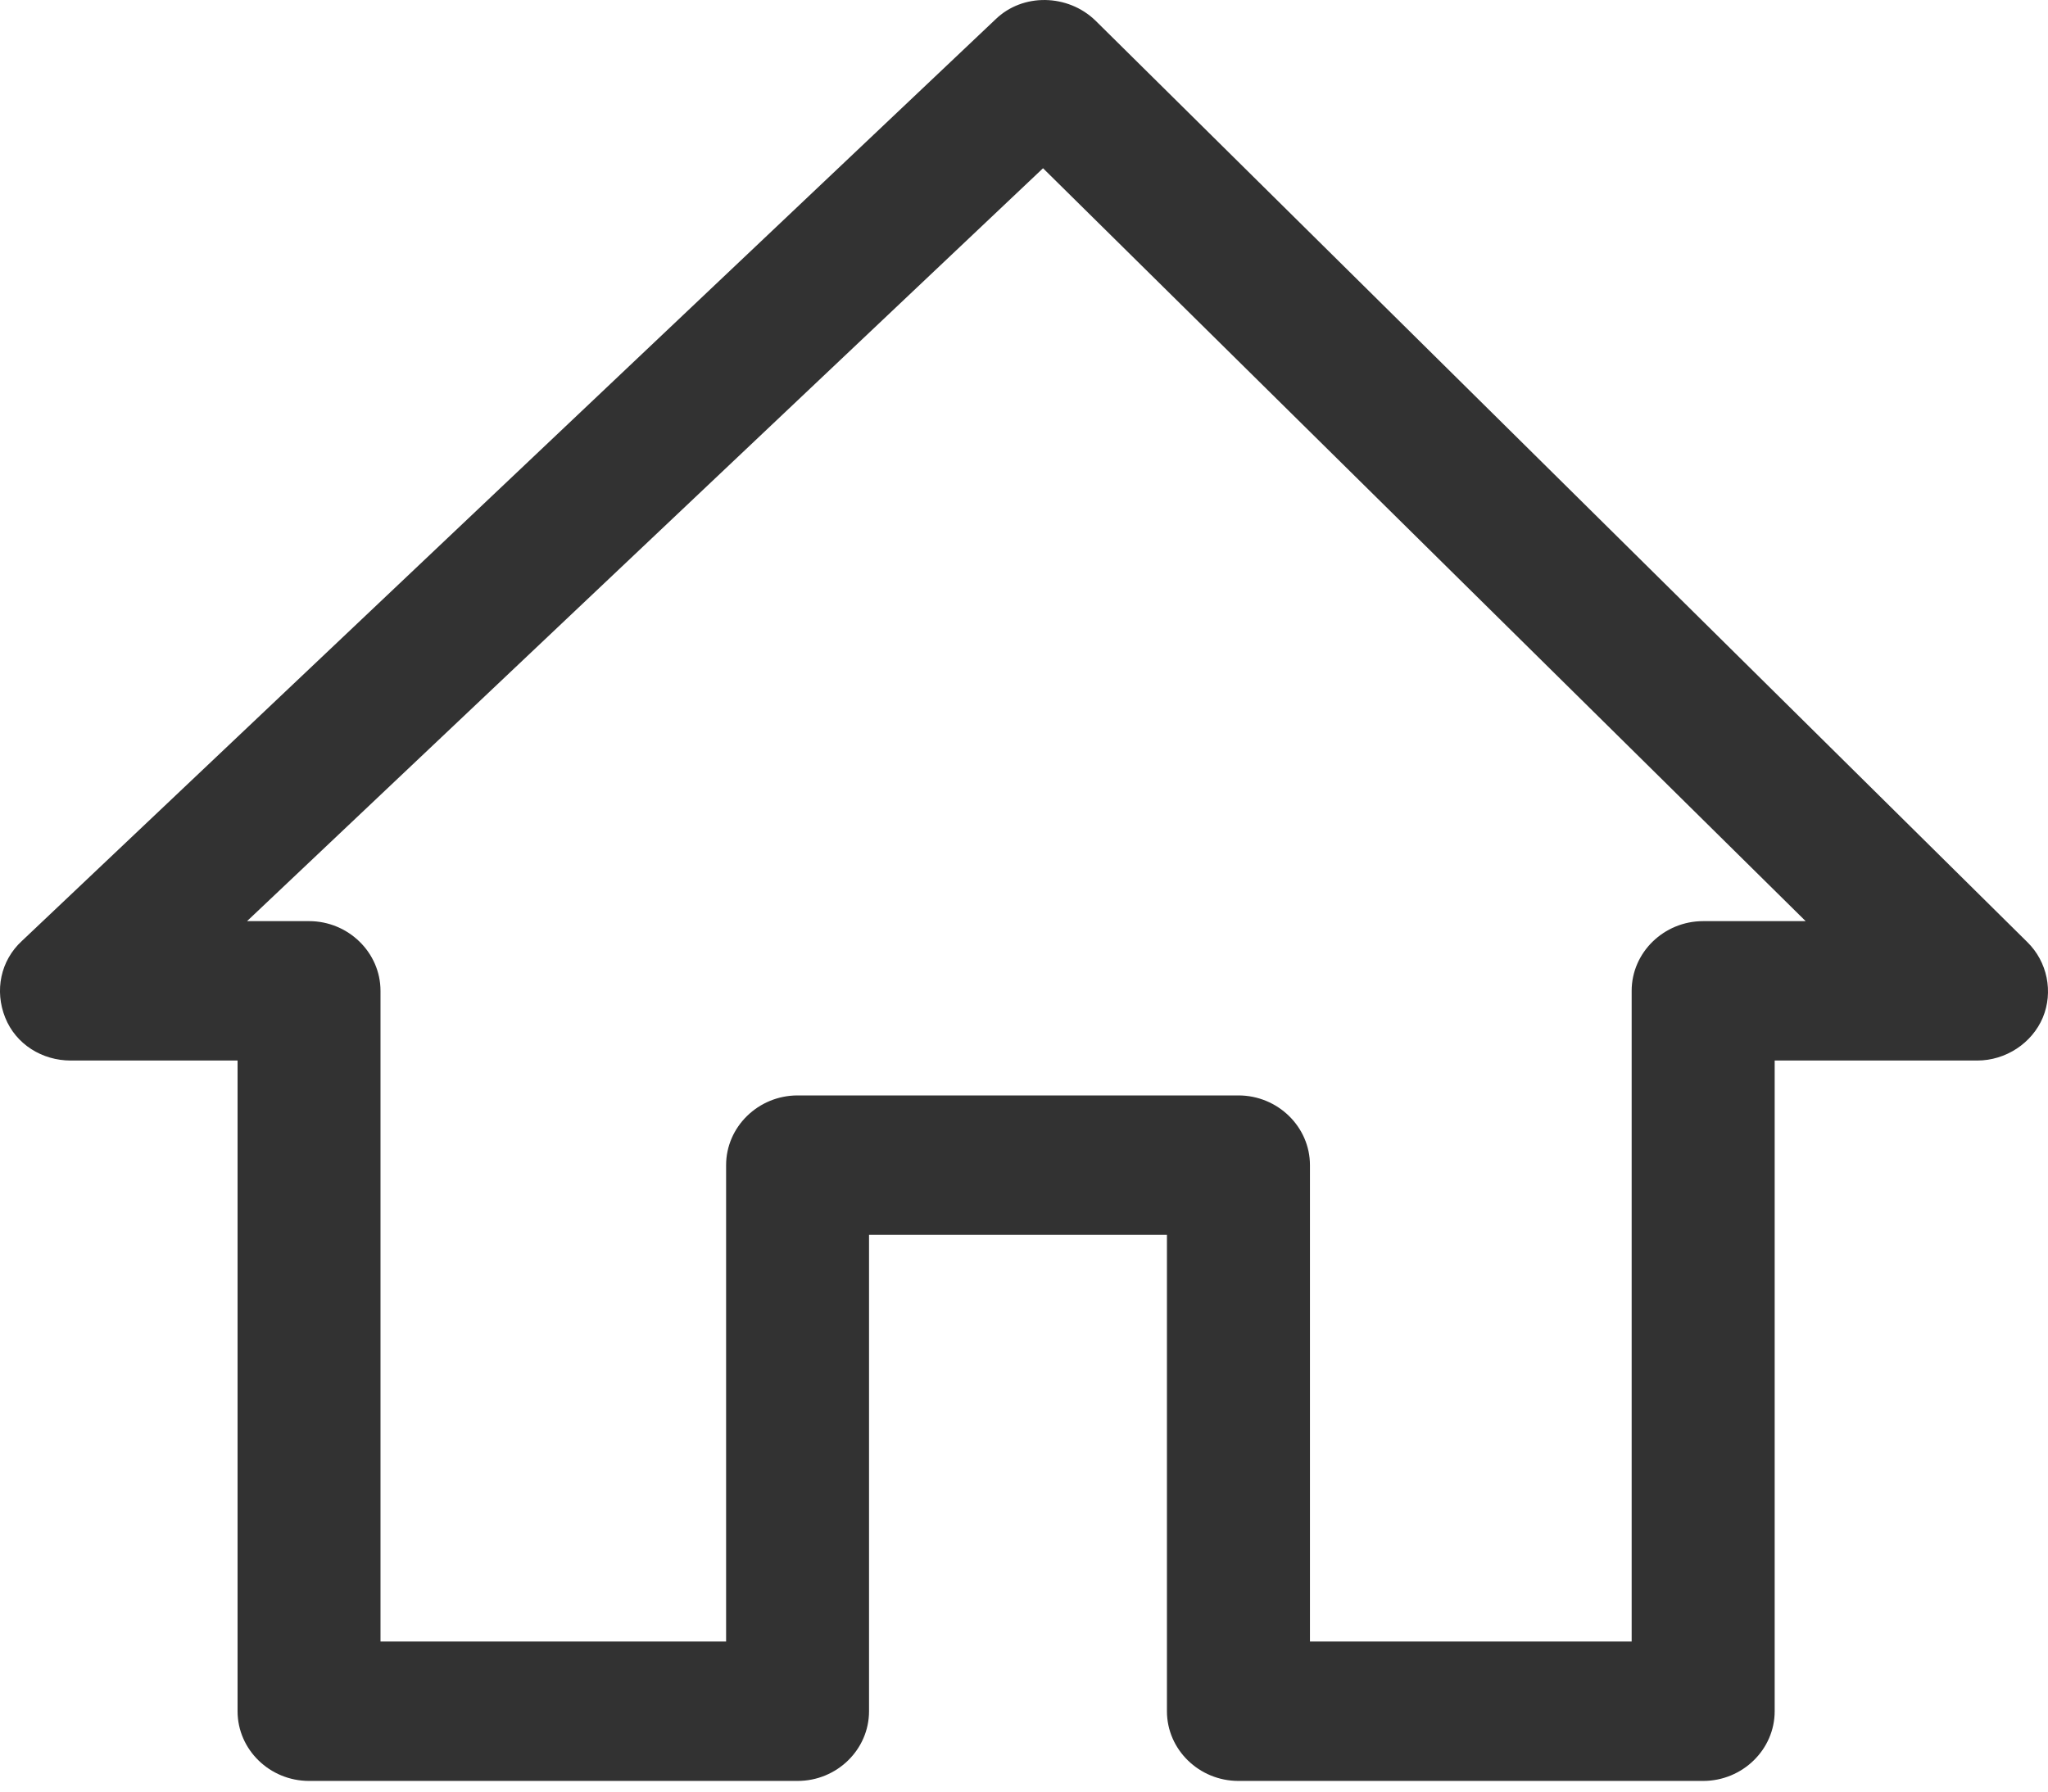 <svg width="24" height="21" viewBox="0 0 24 21" fill="none" xmlns="http://www.w3.org/2000/svg">
<path d="M0.829 12.431H2.784V20.058C2.784 20.508 3.161 20.875 3.622 20.875H9.347C9.807 20.875 10.184 20.508 10.184 20.058V14.474H13.675V20.058C13.675 20.508 14.052 20.875 14.513 20.875H19.959C20.419 20.875 20.797 20.508 20.797 20.058V12.431H23.17C23.506 12.431 23.813 12.227 23.939 11.928C24.064 11.628 23.994 11.274 23.757 11.042L12.838 0.242C12.516 -0.071 11.986 -0.085 11.665 0.228L0.257 11.029C0.005 11.26 -0.065 11.614 0.061 11.928C0.186 12.241 0.494 12.431 0.829 12.431ZM12.223 1.972L21.16 10.797H19.959C19.498 10.797 19.121 11.165 19.121 11.614V19.241H15.351V13.657C15.351 13.208 14.974 12.84 14.513 12.84H9.347C8.886 12.84 8.509 13.208 8.509 13.657V19.241H4.459V11.614C4.459 11.165 4.082 10.797 3.622 10.797H2.895L12.223 1.972Z" fill="#323232"/>
</svg>
